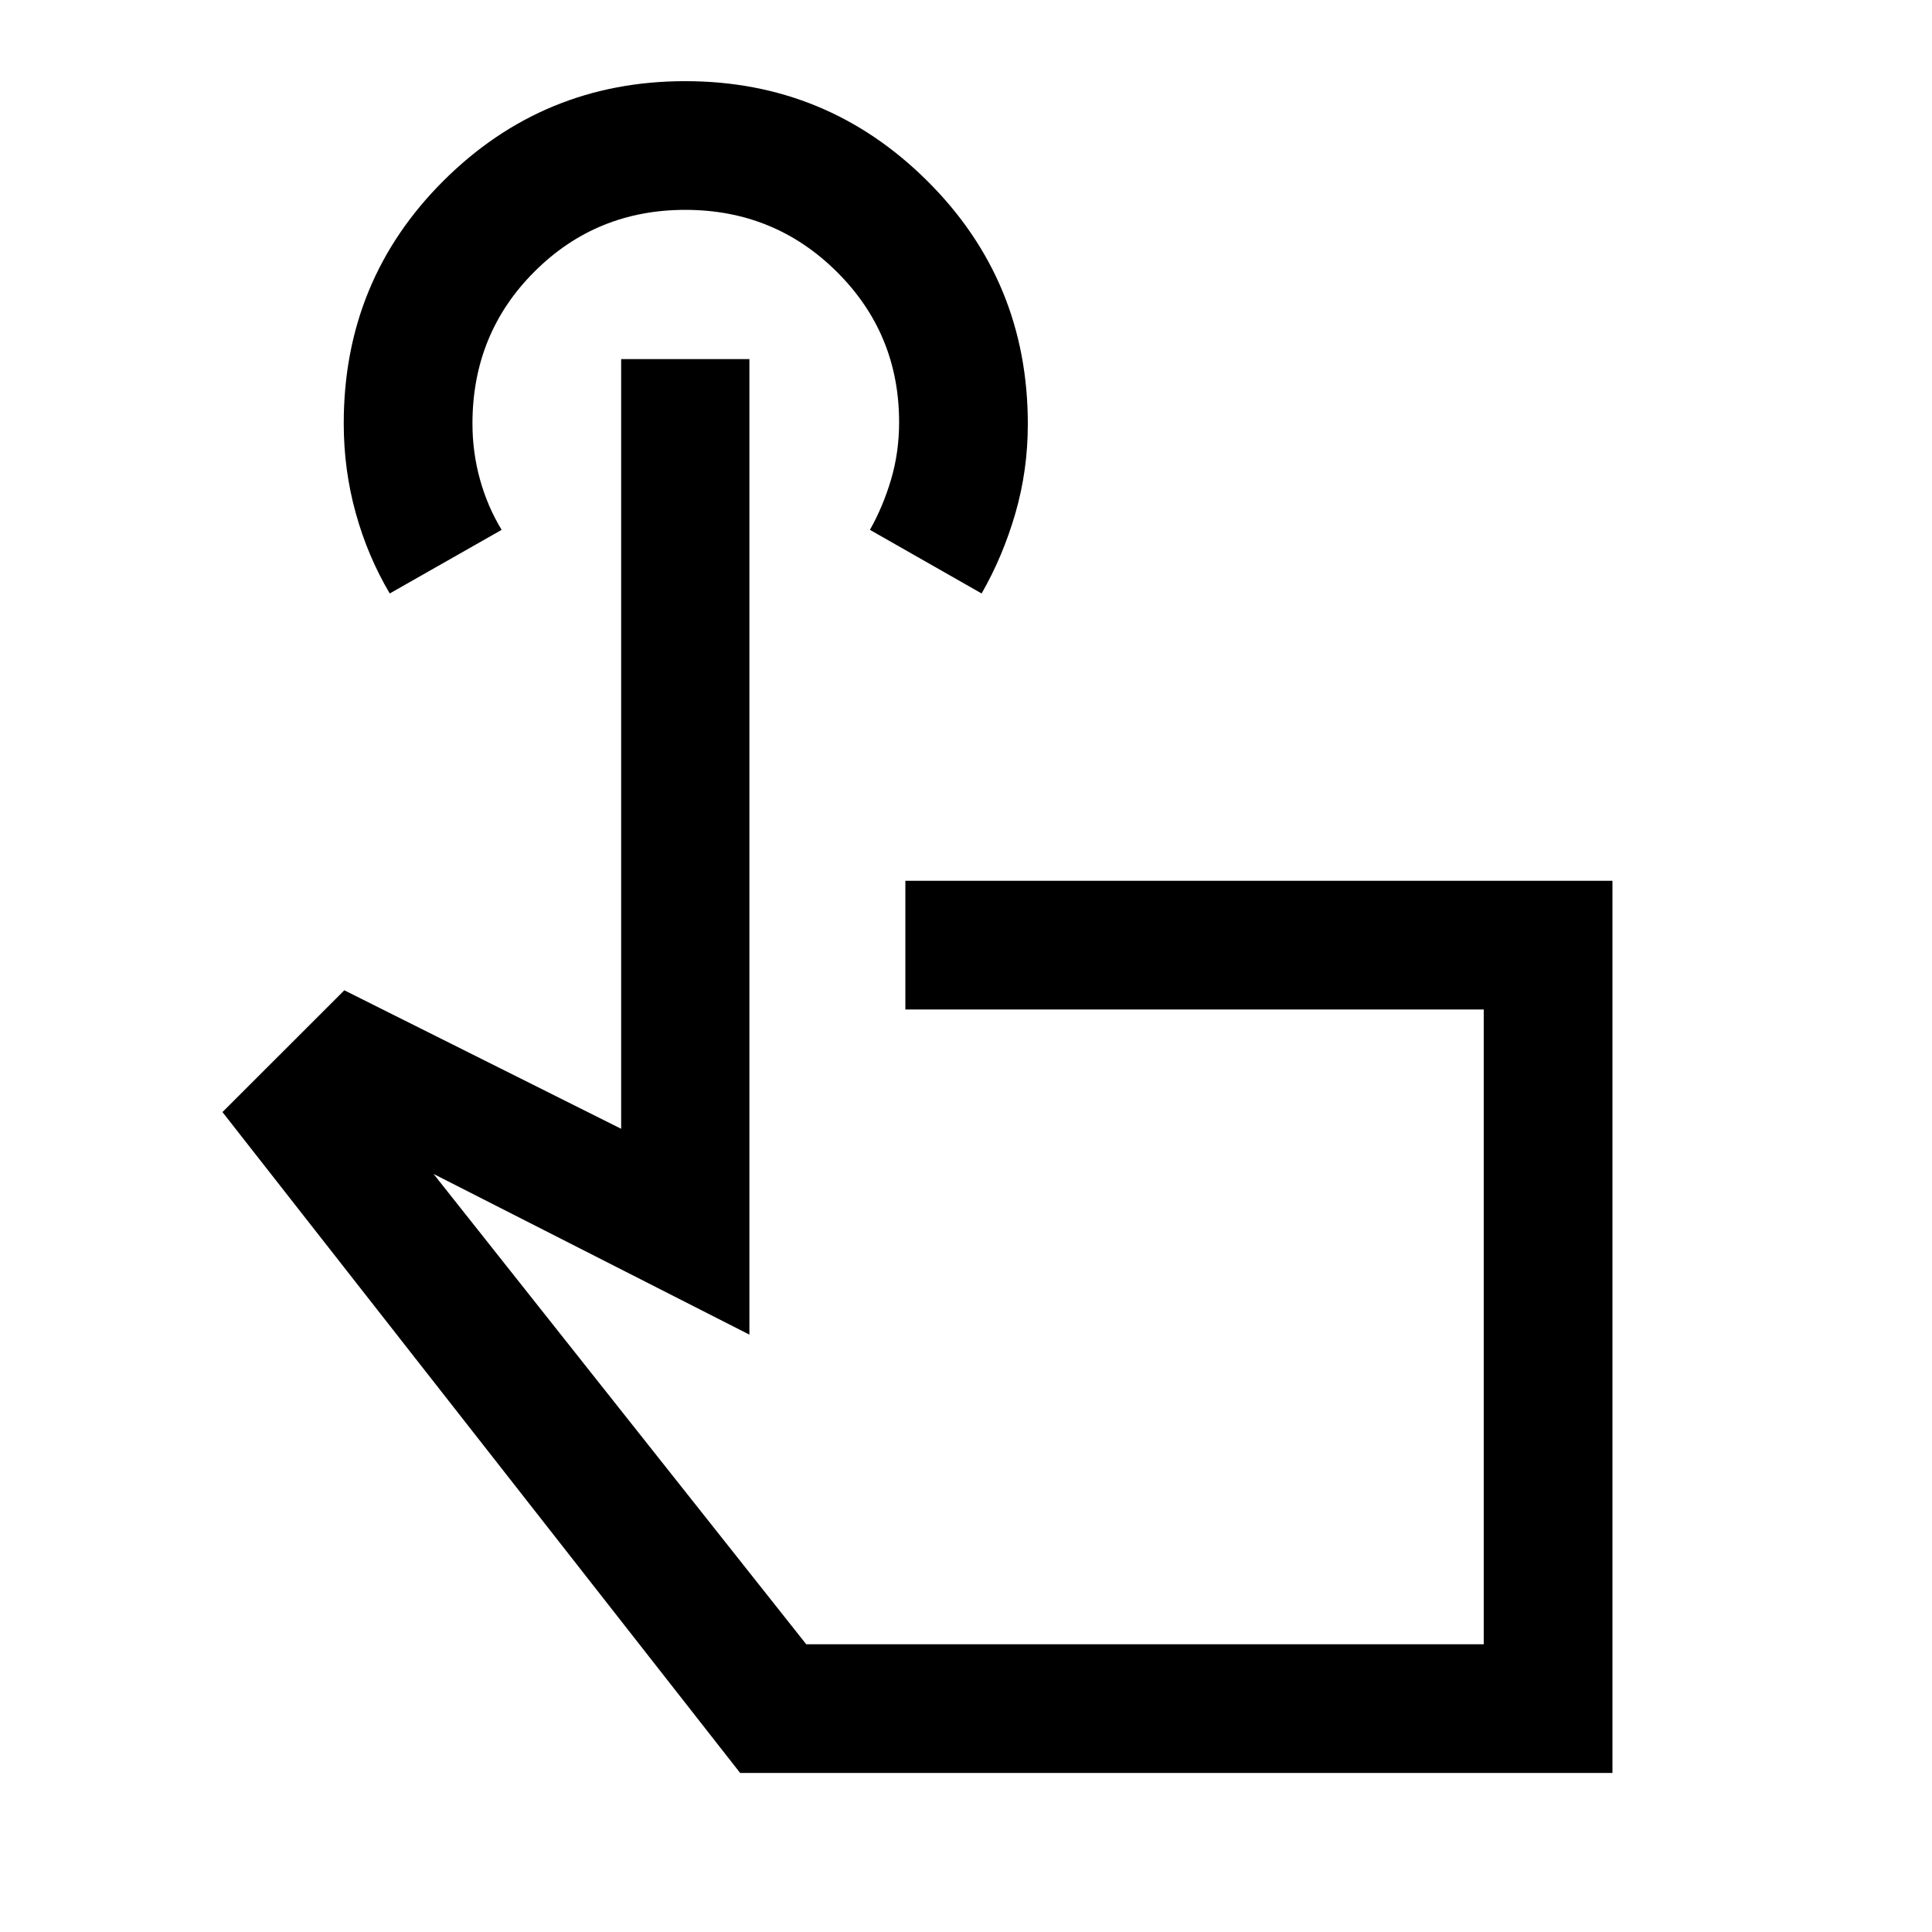 <svg xmlns="http://www.w3.org/2000/svg" height="48" viewBox="0 -960 960 960" width="48"><path d="M801.22-79.02H367.78L110.54-407.41l60.55-60.52 137.56 68.82v-382.46h63.72v484.74l-156.94-79.84 185.18 233.69h336.65v-315.41H449.87v-63.96h351.35v443.33ZM193.66-665.11q-10.93-18.44-16.89-39.93-5.97-21.49-5.97-44.63 0-71.15 49.64-120.58 49.64-49.42 120.07-49.42 70.43 0 120.32 49.64 49.89 49.65 49.89 120.7 0 23.08-6.21 44.47t-16.75 39.75l-55.5-31.61q6.5-11.5 10.5-25t4-28.47q0-44.03-30.98-74.78-30.99-30.75-75.25-30.75-44.27 0-75.02 30.75-30.75 30.75-30.75 75.49 0 14.26 3.75 27.76 3.75 13.5 10.75 25l-55.6 31.61ZM568.43-300.8Z"/></svg>